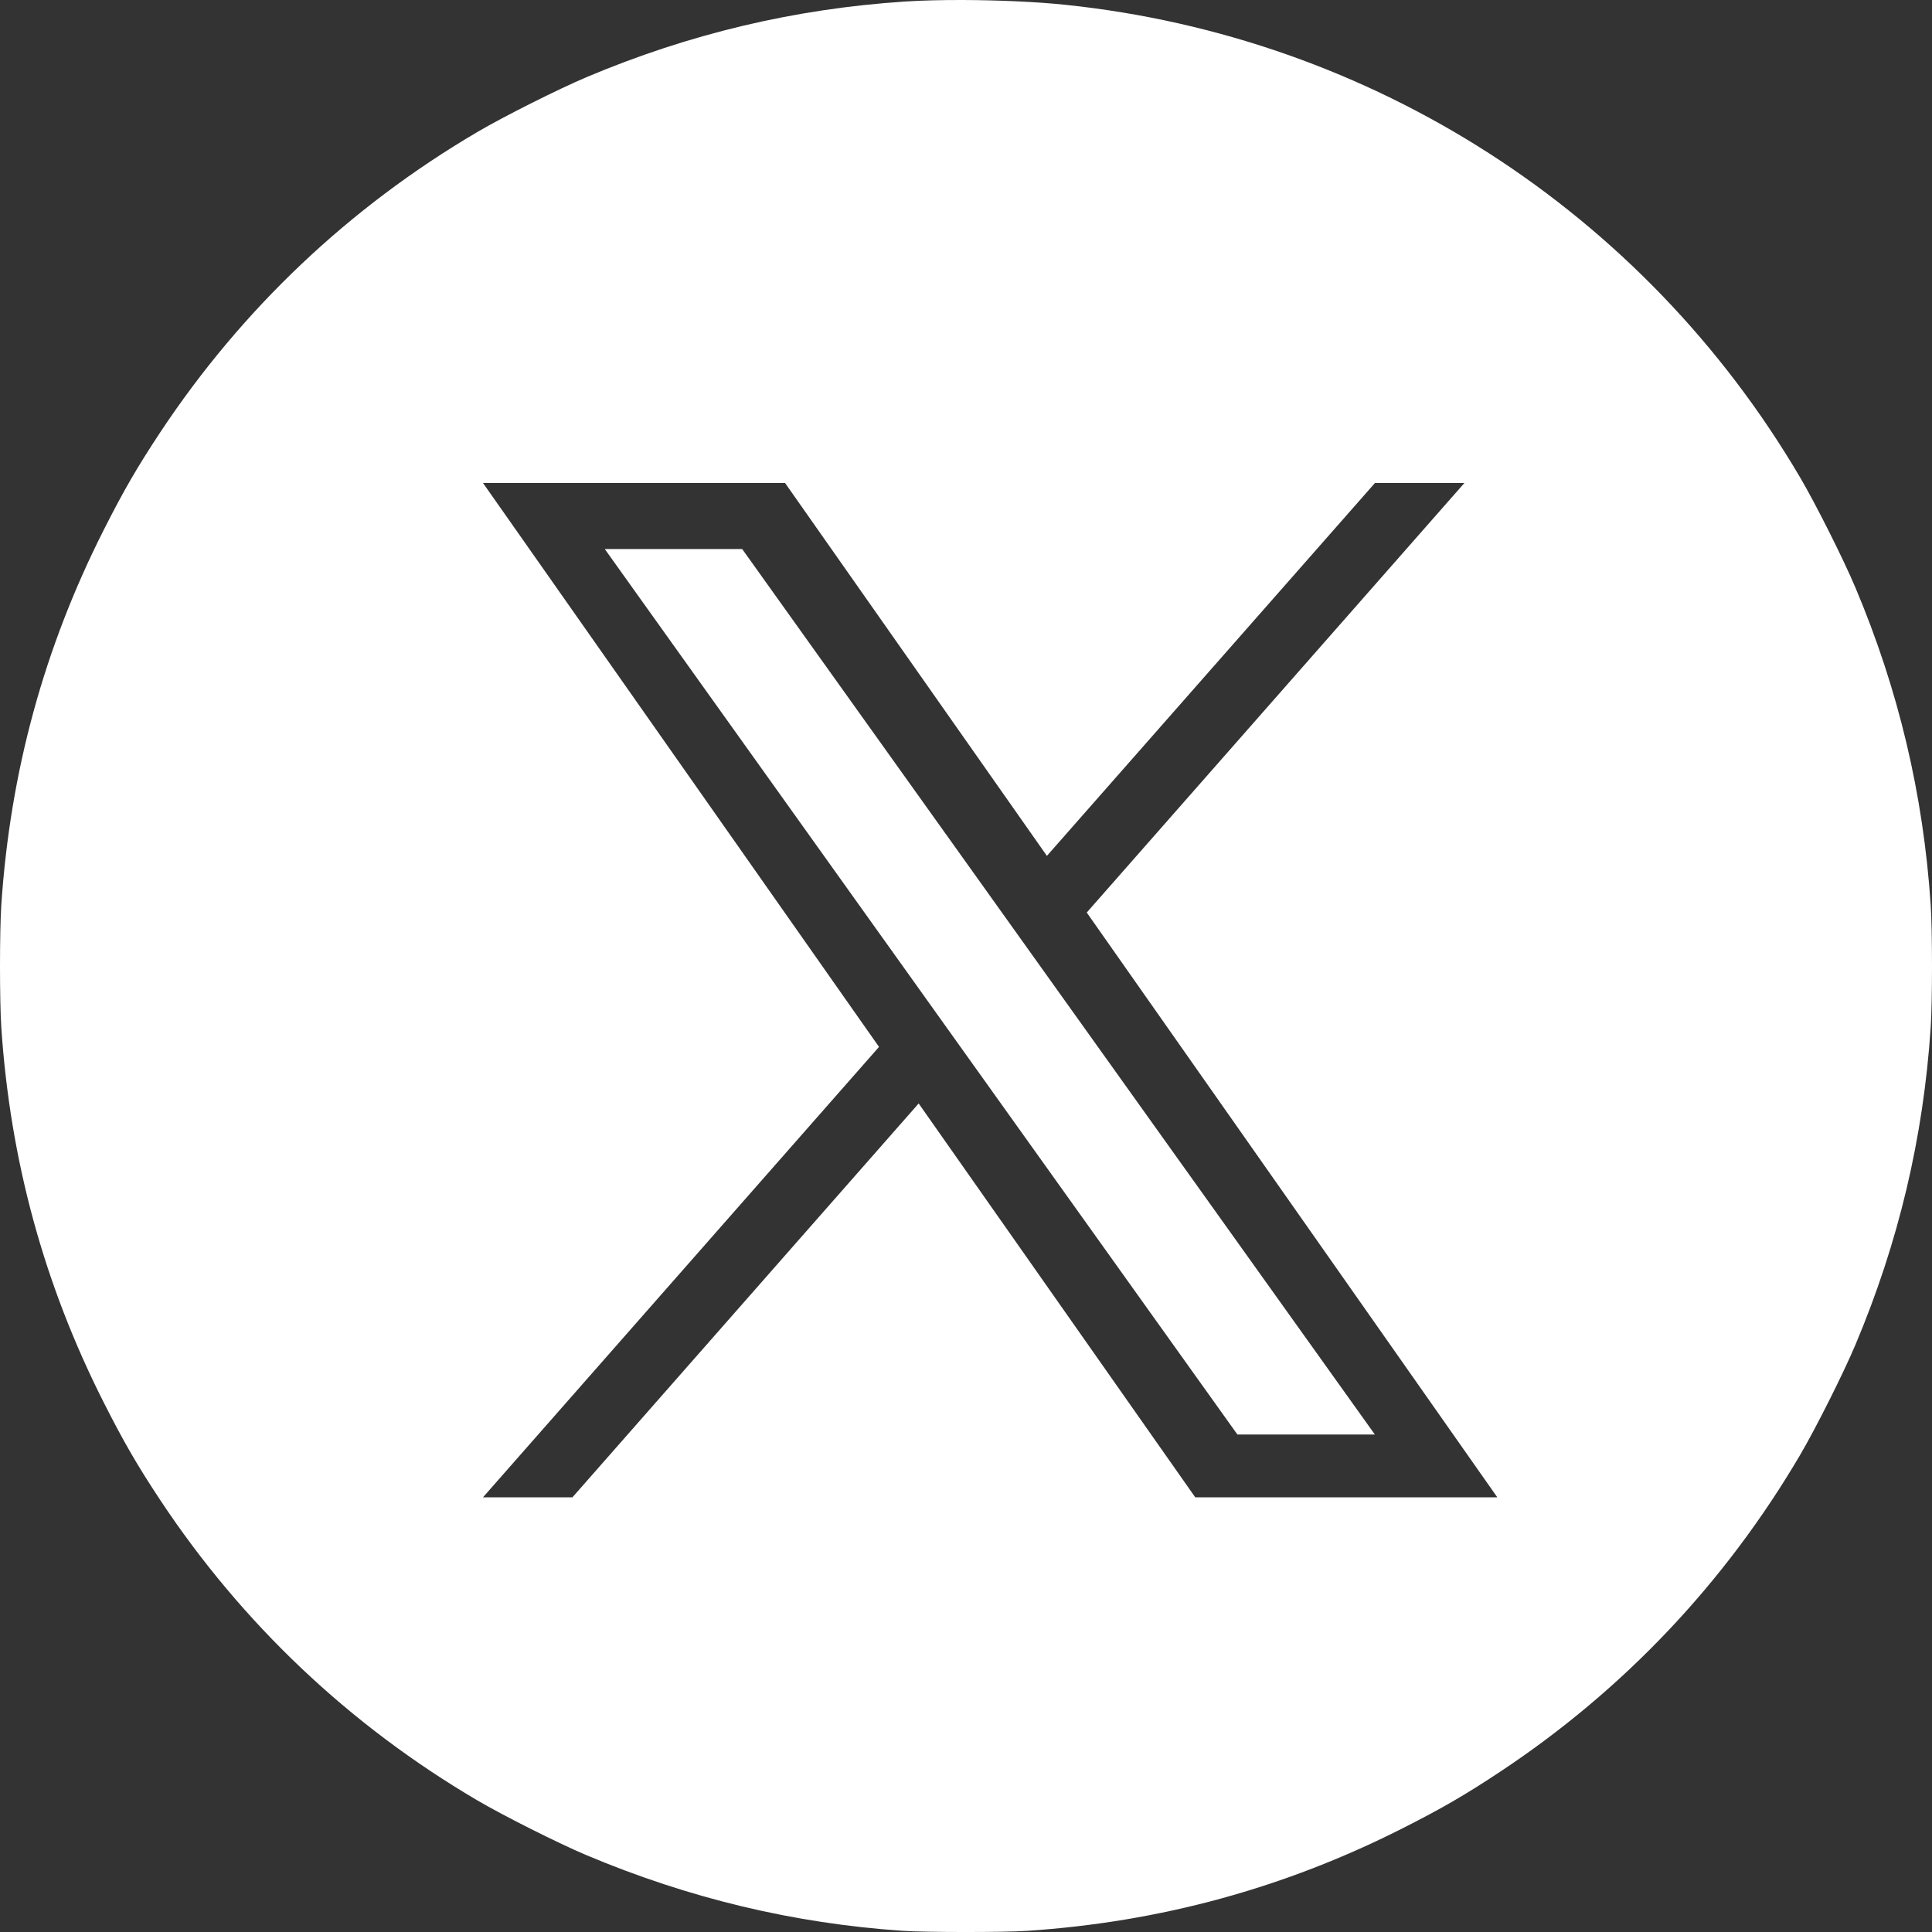 <svg width="40" height="40" viewBox="0 0 40 40" fill="none" xmlns="http://www.w3.org/2000/svg">
<rect x="0" y="0" width="40" height="40" fill="#333333" stroke="none"/>
<path d="M15.366 11.367H12.521L25.619 29.7H28.465L15.366 11.367Z" fill="white"/>
<path fill-rule="evenodd" clip-rule="evenodd" d="M18.731 0.032C19.075 0.009 19.496 -0.001 19.937 0C20.672 0.003 21.465 0.037 22.053 0.099C28.408 0.761 34.031 4.377 37.269 9.884C37.593 10.435 38.163 11.57 38.413 12.162C39.307 14.282 39.82 16.444 39.973 18.735C40.009 19.281 40.009 20.727 39.973 21.273C39.82 23.564 39.307 25.726 38.413 27.846C38.163 28.438 37.593 29.573 37.269 30.124C35.712 32.773 33.609 34.993 31.054 36.685C30.331 37.164 29.848 37.444 29.027 37.859C26.587 39.092 24.02 39.793 21.269 39.976C20.785 40.009 19.157 40.008 18.68 39.975C16.427 39.82 14.269 39.304 12.146 38.411C11.567 38.167 10.429 37.596 9.88 37.273C7.231 35.716 5.011 33.612 3.318 31.058C2.84 30.335 2.56 29.852 2.145 29.031C0.911 26.59 0.211 24.024 0.027 21.273C-0.009 20.727 -0.009 19.281 0.027 18.735C0.211 15.983 0.911 13.418 2.145 10.977C2.56 10.156 2.84 9.673 3.318 8.95C5.011 6.396 7.231 4.292 9.88 2.735C10.428 2.412 11.566 1.841 12.152 1.594C14.274 0.699 16.449 0.183 18.731 0.032ZM30.319 10L22.5 18.893L31 31H24.746L19.02 22.846L11.852 31H10L18.199 21.675L10 10H16.254L21.675 17.72L28.467 10H30.319Z" fill="white"/>
</svg>
